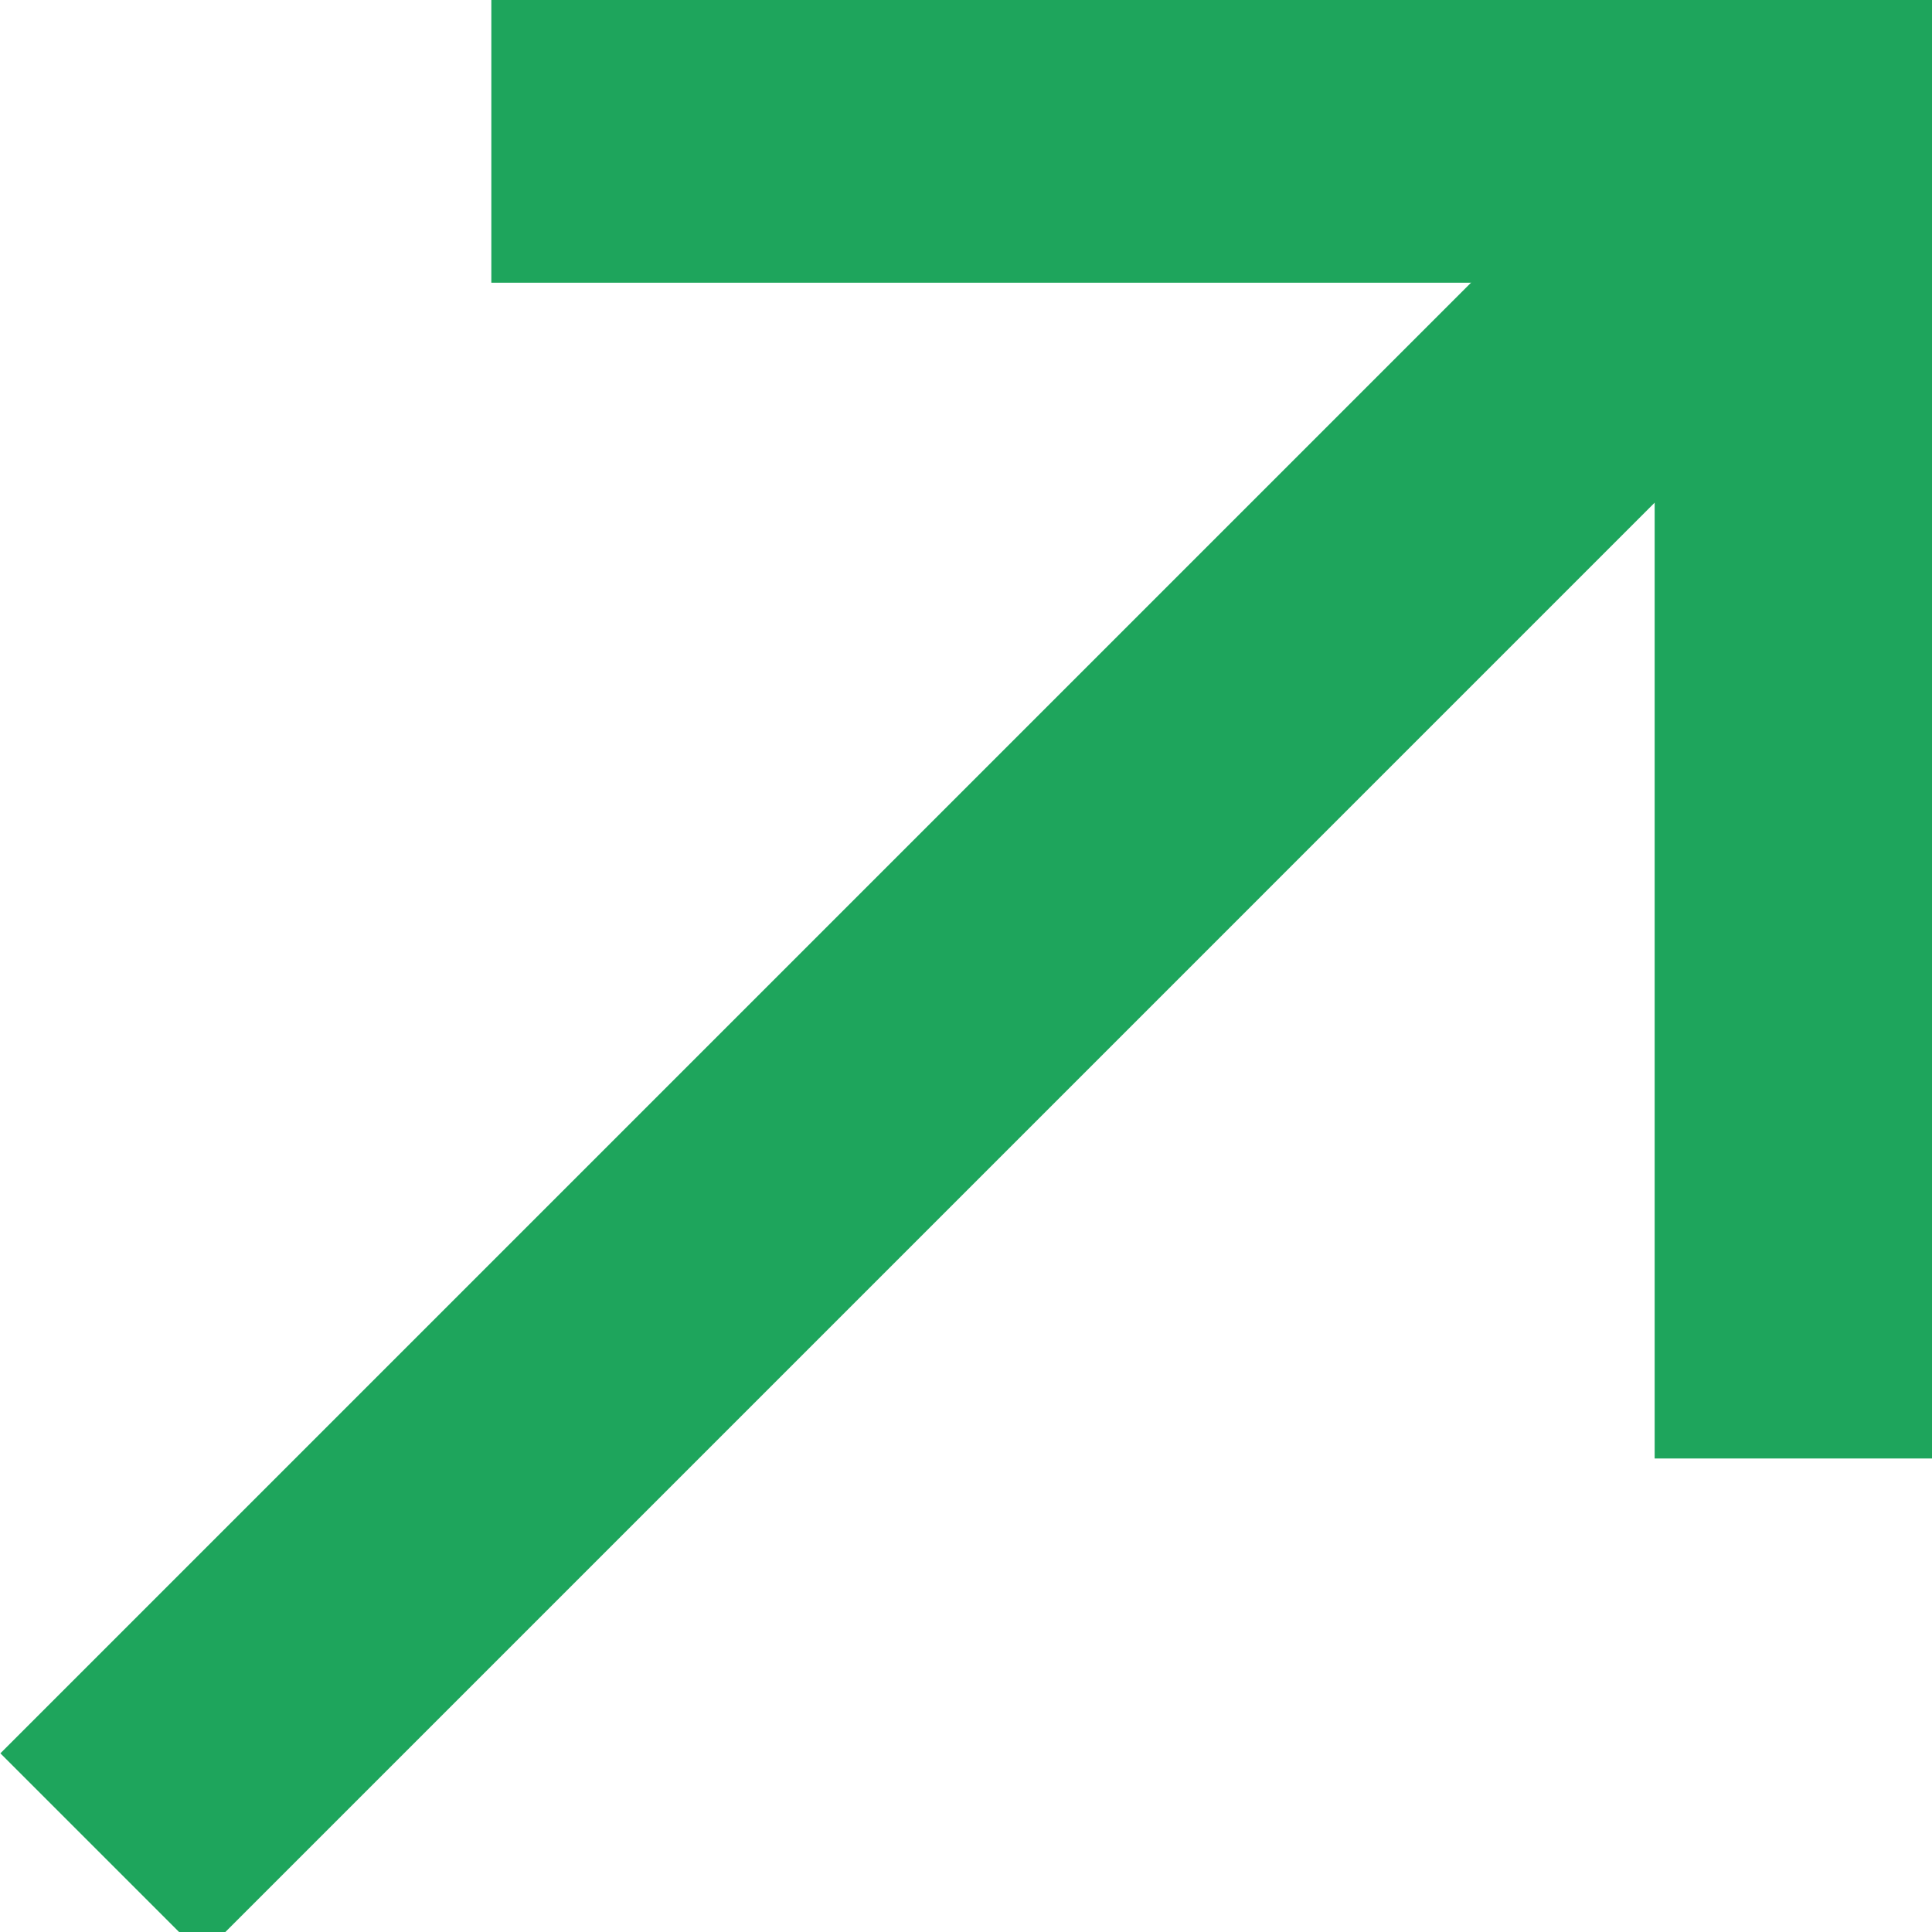 <?xml version="1.0" encoding="utf-8"?>
<!-- Generator: Adobe Illustrator 22.1.0, SVG Export Plug-In . SVG Version: 6.00 Build 0)  -->
<svg version="1.1" id="Layer_1" xmlns="http://www.w3.org/2000/svg" xmlns:xlink="http://www.w3.org/1999/xlink" x="0px" y="0px"
	 viewBox="0 0 8.8 8.8" style="enable-background:new 0 0 8.8 8.8;" xml:space="preserve">
<style type="text/css">
	.st0{fill:#1EA55C;}
</style>
<g id="Group_296" transform="translate(5.513 12.151) rotate(-135)">
	
		<rect id="Rectangle_8" x="3.7" y="4.8" transform="matrix(0.707 -0.707 0.707 0.707 -4.465 5.467)" class="st0" width="1.3" height="6.6"/>
	
		<rect id="Rectangle_9" x="0.9" y="3.8" transform="matrix(-2.535182e-06 -1 1 -2.535182e-06 1.742 10.748)" class="st0" width="10.8" height="1.3"/>
	
		<rect id="Rectangle_10" x="4.8" y="7.5" transform="matrix(0.707 -0.707 0.707 0.707 -3.365 8.123)" class="st0" width="6.6" height="1.3"/>
</g>
</svg>
